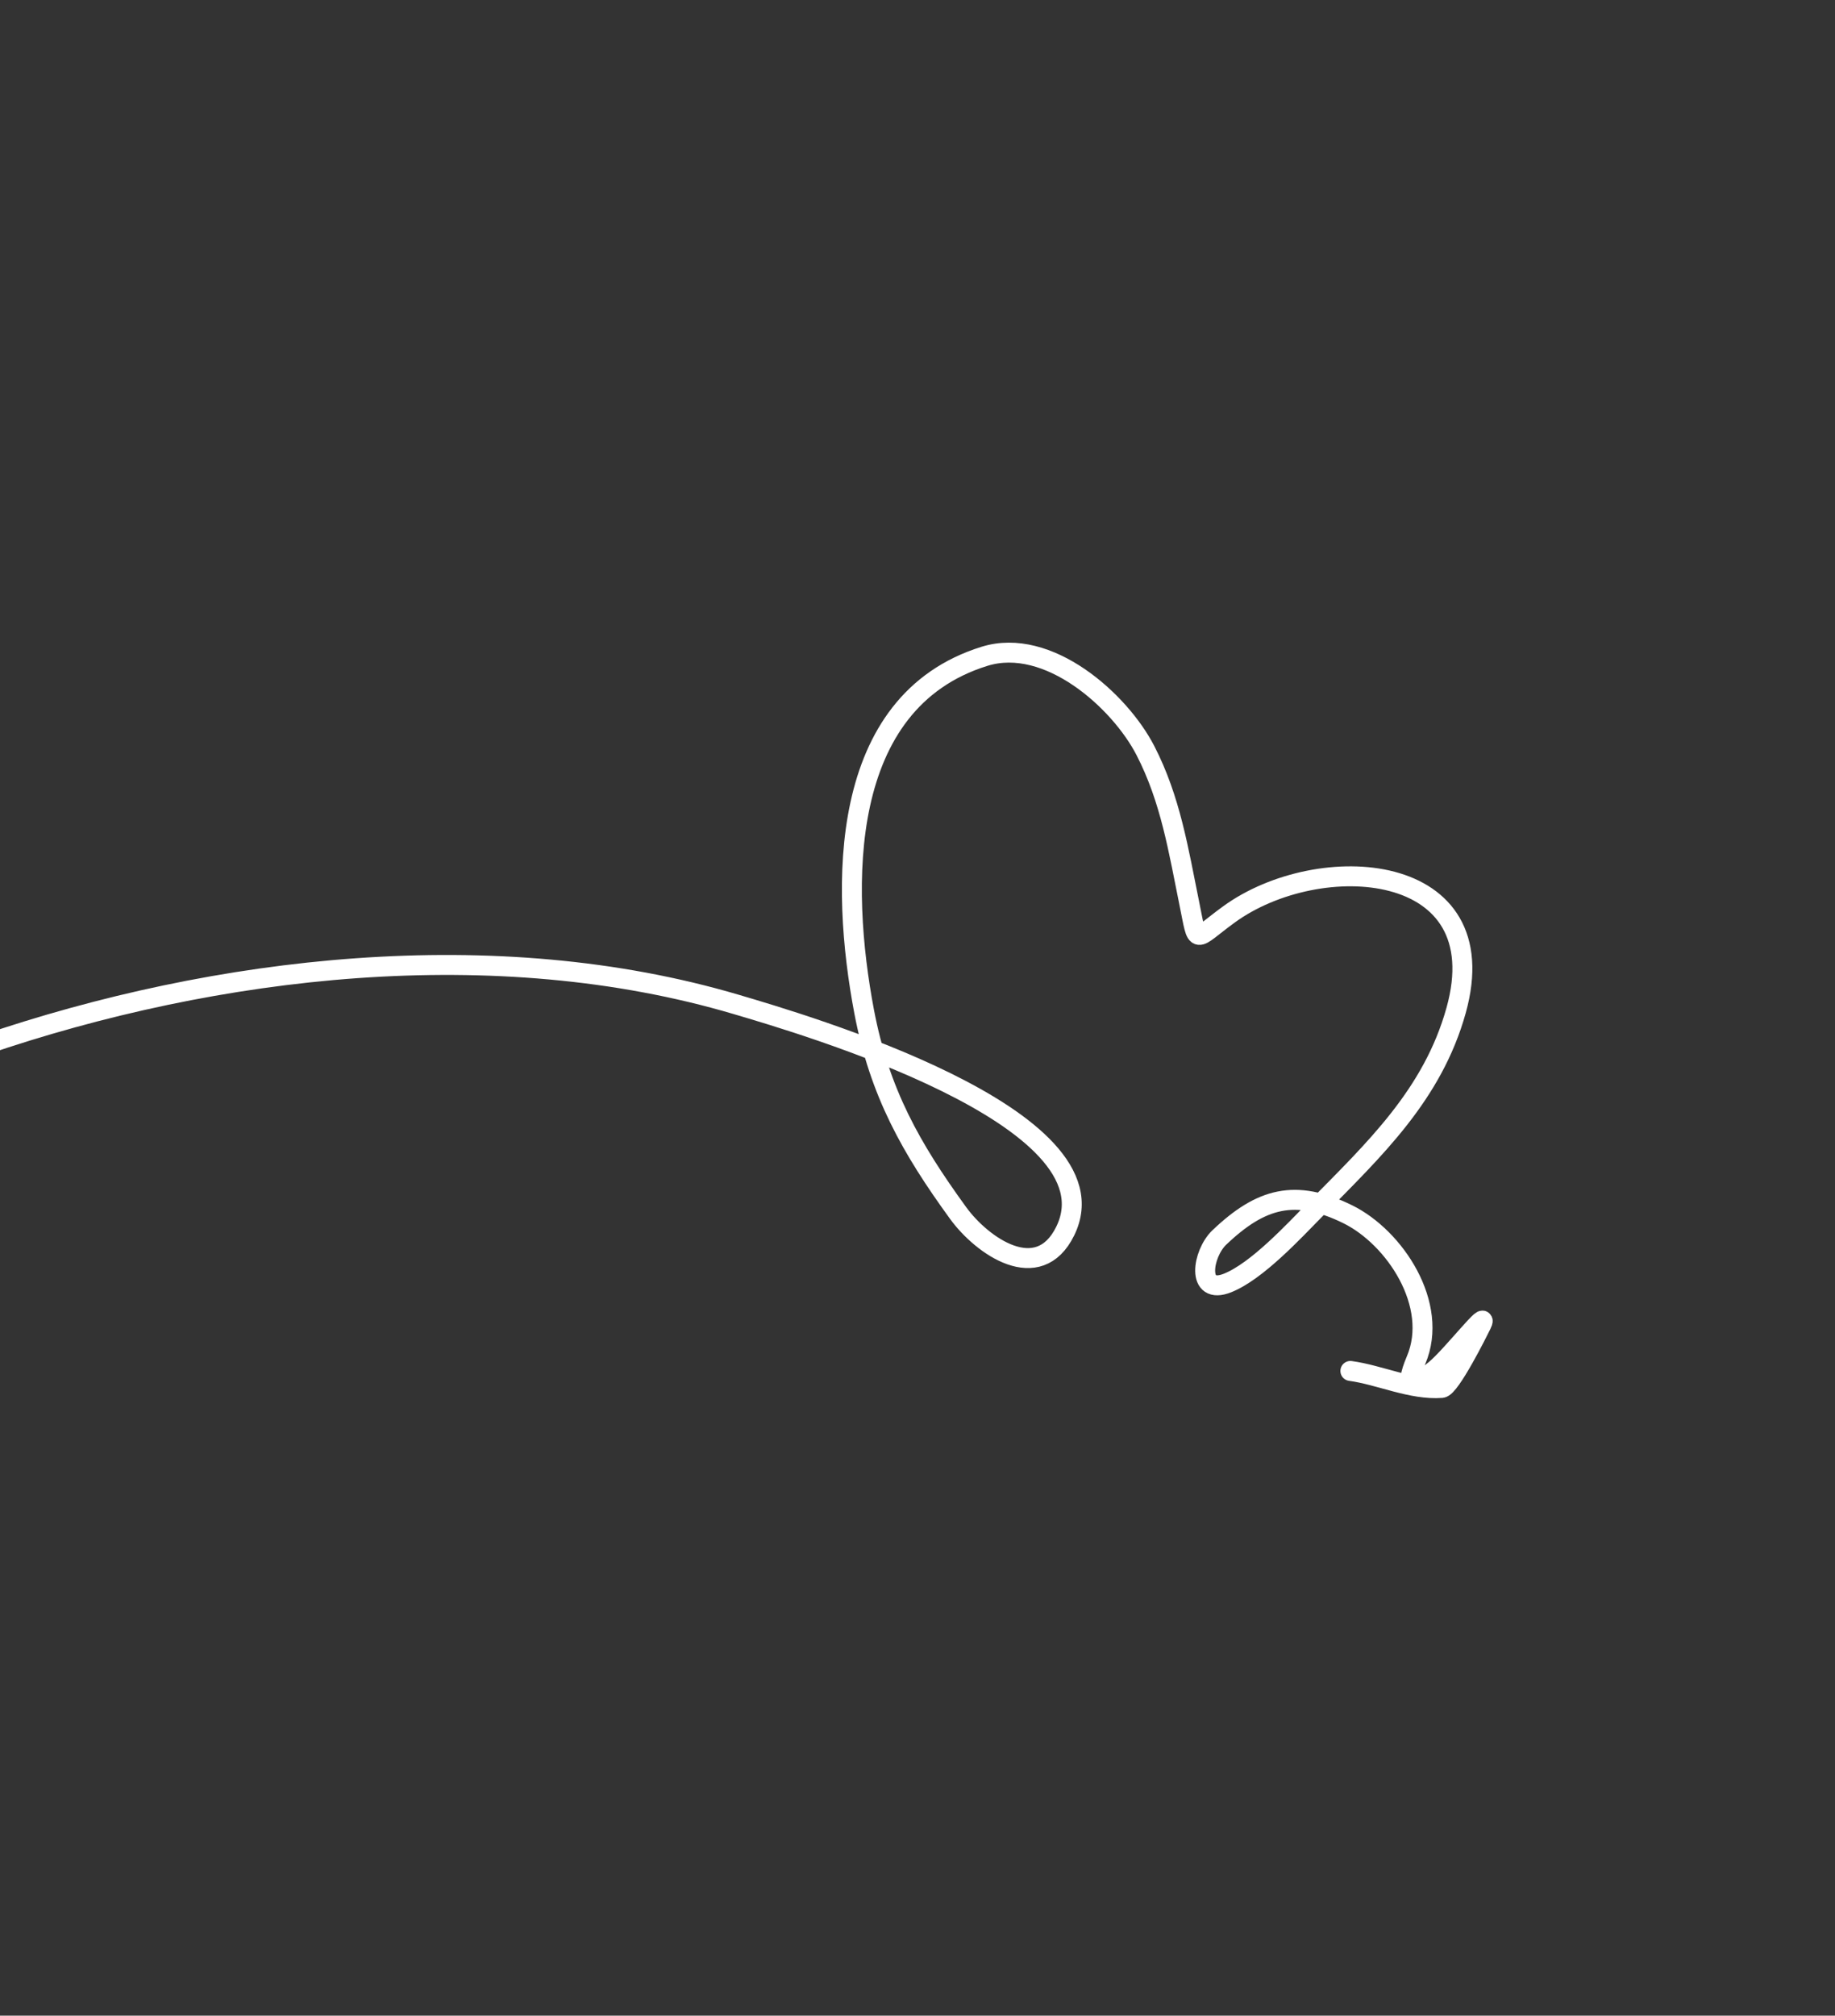 <svg width="92" height="101" viewBox="0 0 92 101" fill="none" xmlns="http://www.w3.org/2000/svg">
<rect x="0" y="0" width="92" height="101" fill="#333333" stroke="none"/>
<g clip-path="url(#clip0_8039_235)">
<path d="M-0.854 52.38C10.861 48.374 24.838 46.757 36.915 50.33C40.2 51.302 56.21 55.967 53.407 61.684C52.064 64.423 49.234 62.431 48.035 60.78C45.675 57.531 44.096 54.745 43.325 50.686C42.135 44.42 41.983 35.175 49.362 32.885C52.546 31.896 56.137 35.107 57.426 37.608C58.69 40.059 59.084 42.603 59.628 45.271C60.07 47.44 59.823 47.12 61.62 45.815C66.131 42.54 75.107 43.086 73.004 50.628C71.825 54.86 68.897 57.6 65.961 60.583C64.858 61.703 63.025 63.692 61.551 64.284C59.947 64.928 60.287 62.813 61.129 62.01C63.221 60.014 64.948 59.557 67.565 60.84C69.932 62.001 72.17 65.381 70.999 68.147C70.35 69.681 70.907 69.501 71.968 68.622C72.791 67.94 74.737 65.425 74.266 66.385C74.1 66.723 72.709 69.513 72.284 69.546C70.77 69.661 69.169 68.891 67.703 68.694" stroke="white" stroke-linecap="round"/>
</g>
<defs>
<clipPath id="clip0_8039_235">
<rect width="75" height="75" fill="white" transform="translate(24.018) rotate(26.119)"/>
</clipPath>
</defs>
</svg>
